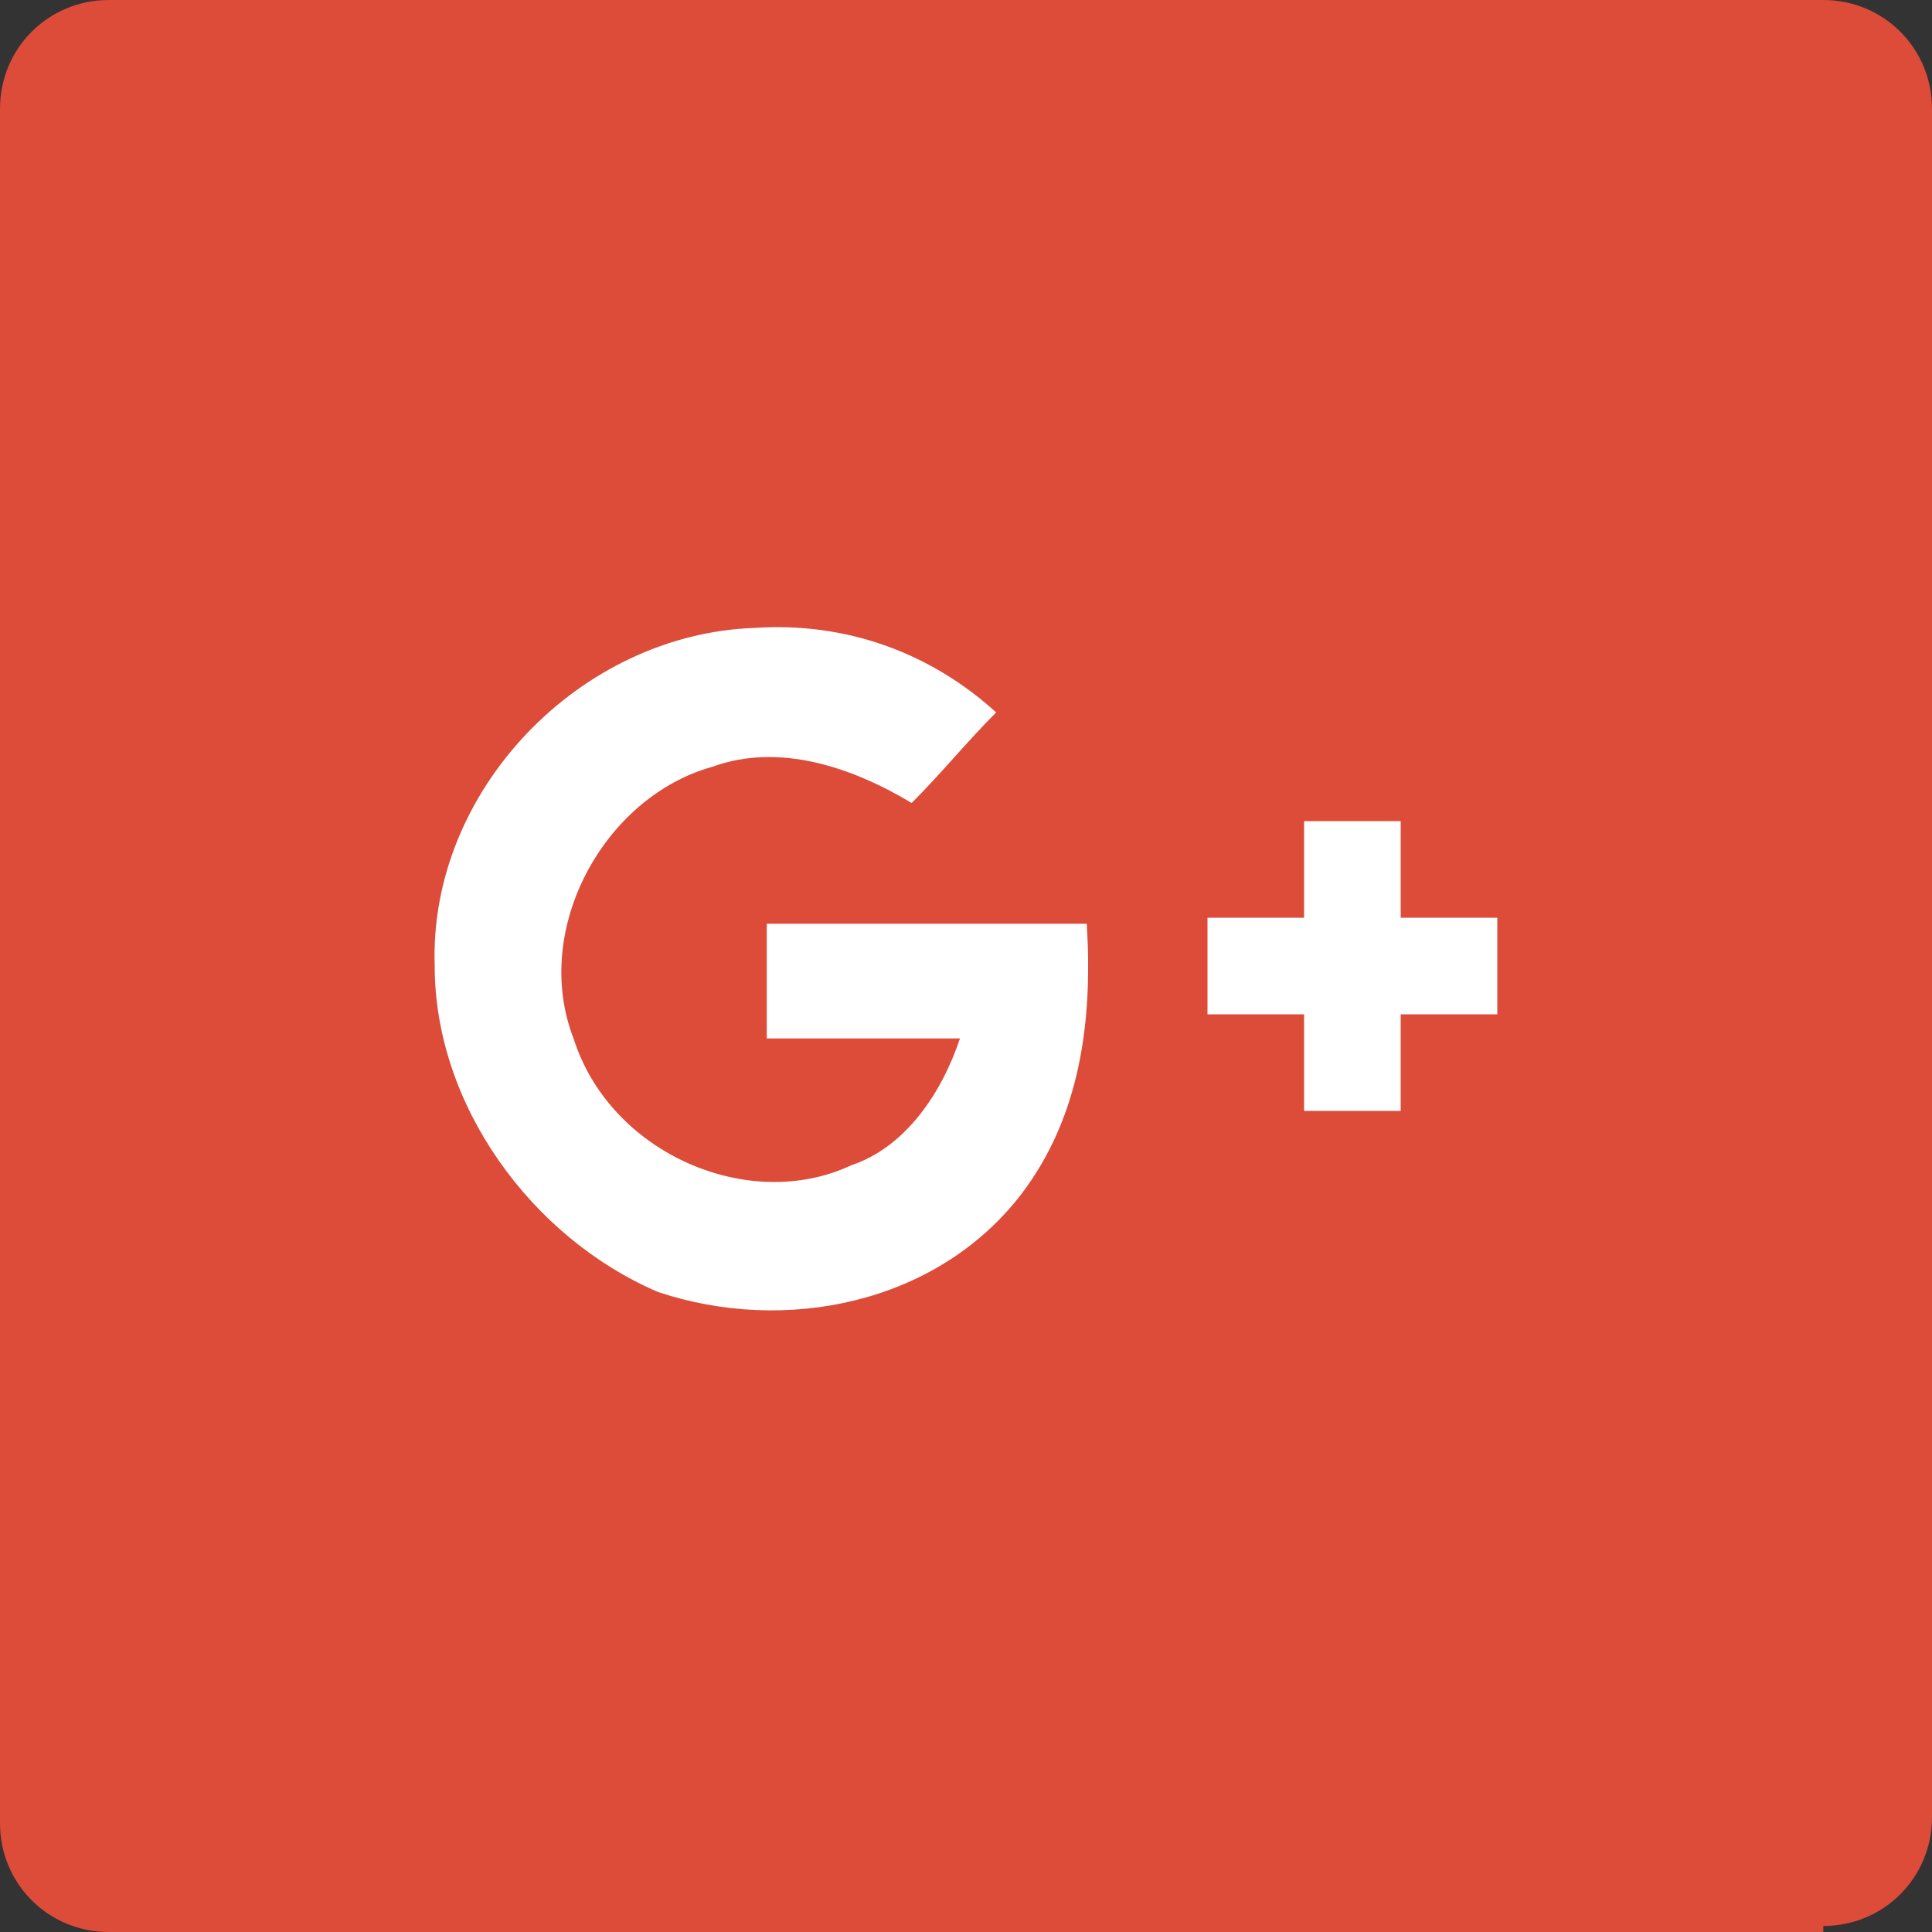 <?xml version="1.0" encoding="utf-8"?>
<!-- Generator: Adobe Illustrator 19.0.0, SVG Export Plug-In . SVG Version: 6.00 Build 0)  -->
<svg version="1.1" id="Layer_1" xmlns="http://www.w3.org/2000/svg" xmlns:xlink="http://www.w3.org/1999/xlink" x="0px" y="0px"
	 viewBox="-289 381 32 32" style="enable-background:new -289 381 32 32;" xml:space="preserve">
<rect x="-289" y="381" width="32" height="32" fill="#333333" stroke="none"/>
<style type="text/css">
	.st0{fill:#DD4B39;}
	.st1{fill:#FFFFFF;}
</style>
<g>
	<path class="st0" d="M-258.8,381h-28.4c-1,0-1.8,0.8-1.8,1.8v28.4c0,1,0.8,1.8,1.8,1.8h28.4v-0.1c1,0,1.8-0.8,1.8-1.8v-28.3
		C-257,381.8-257.8,381-258.8,381z"/>
	<path class="st0" d="M-276.2,396.2c0,0.6,0,1.3,0,1.9c1.1,0,2.1,0,3.2,0c-0.3,0.9-0.9,1.8-1.8,2.1c-1.8,0.8-4.1-0.2-4.6-2.1
		c-0.7-1.8,0.4-4,2.3-4.5c1.1-0.4,2.3,0.1,3.3,0.6c0.5-0.5,1-1,1.4-1.5c-1.1-0.9-2.5-1.5-4-1.4c-2.9,0-5.4,2.7-5.3,5.6
		c0,2.3,1.6,4.5,3.8,5.3c2.1,0.7,4.6,0.2,6-1.6c1-1.2,1.2-2.9,1.1-4.5C-272.6,396.2-274.4,396.2-276.2,396.2z"/>
	<path class="st0" d="M-265.8,394.6c-0.5,0-1.1,0-1.6,0c0,0.5,0,1.1,0,1.6c-0.5,0-1.1,0-1.6,0c0,0.5,0,1.1,0,1.6c0.5,0,1.1,0,1.6,0
		c0,0.5,0,1.1,0,1.6c0.5,0,1.1,0,1.6,0c0-0.5,0-1.1,0-1.6c0.5,0,1.1,0,1.6,0c0-0.5,0-1.1,0-1.6c-0.5,0-1.1,0-1.6,0
		C-265.8,395.7-265.8,395.1-265.8,394.6z"/>
	<path class="st1" d="M-281.8,397c-0.1-2.9,2.4-5.5,5.3-5.6c1.5-0.1,2.9,0.4,4,1.4c-0.5,0.5-0.9,1-1.4,1.5c-1-0.6-2.2-1-3.3-0.6
		c-1.8,0.5-3,2.7-2.3,4.5c0.6,1.9,2.9,2.9,4.6,2.1c0.9-0.3,1.5-1.2,1.8-2.1c-1.1,0-2.1,0-3.2,0c0-0.6,0-1.3,0-1.9c1.8,0,3.6,0,5.3,0
		c0.1,1.6-0.1,3.2-1.1,4.5c-1.4,1.8-3.9,2.3-6,1.6C-280.2,401.5-281.8,399.3-281.8,397z"/>
	<path class="st1" d="M-267.4,394.6c0.5,0,1.1,0,1.6,0c0,0.5,0,1.1,0,1.6c0.5,0,1.1,0,1.6,0c0,0.5,0,1.1,0,1.6c-0.5,0-1.1,0-1.6,0
		c0,0.5,0,1.1,0,1.6c-0.5,0-1.1,0-1.6,0c0-0.5,0-1.1,0-1.6c-0.5,0-1.1,0-1.6,0c0-0.5,0-1.1,0-1.6c0.5,0,1.1,0,1.6,0
		C-267.4,395.7-267.4,395.1-267.4,394.6z"/>
</g>
</svg>
